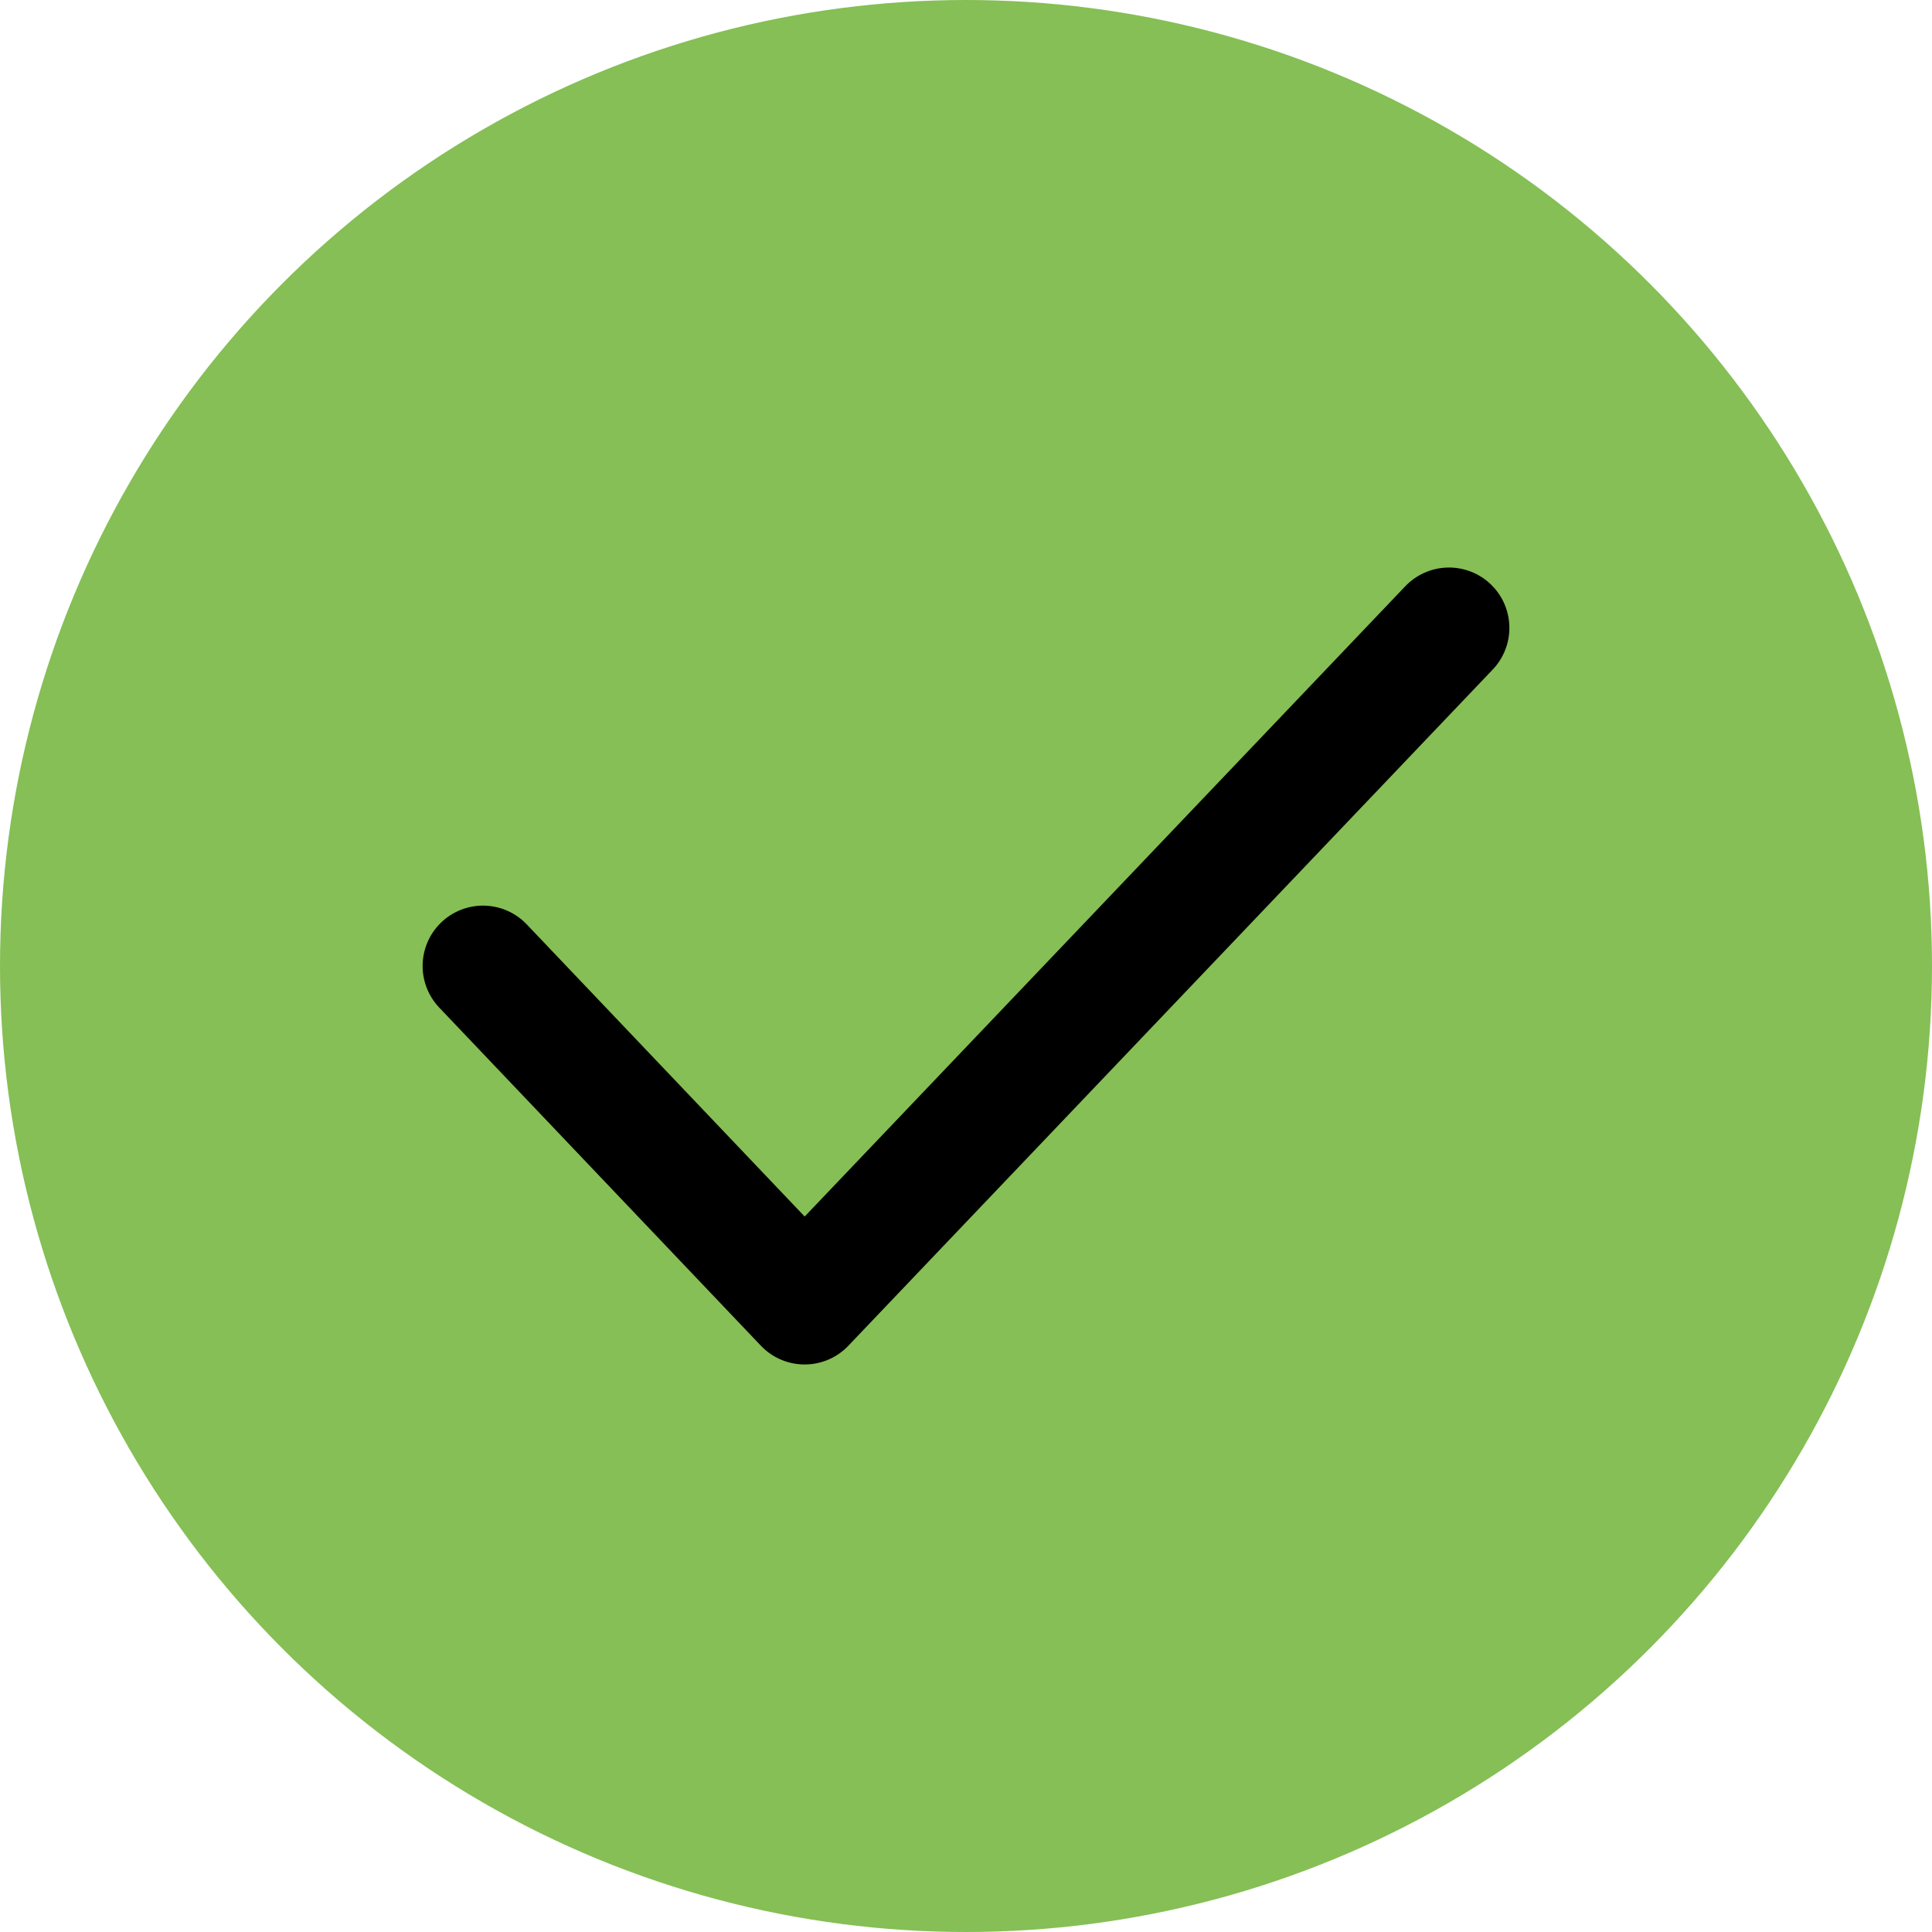 <svg
    xmlns="http://www.w3.org/2000/svg"
    width="40" height="40"
    viewBox="0 0 40 40"
    stroke-linecap="round"
    stroke-linejoin="round"
    fill="none"
>
    <circle
        cx="20" cy="20" r="19"
        fill="#85BF55" stroke="#85BF55" stroke-width="2"
    />
    <path
        d="M10 20L16.659 27L30 13"
        stroke="currentColor" stroke-width="2.5"
    />
</svg>
